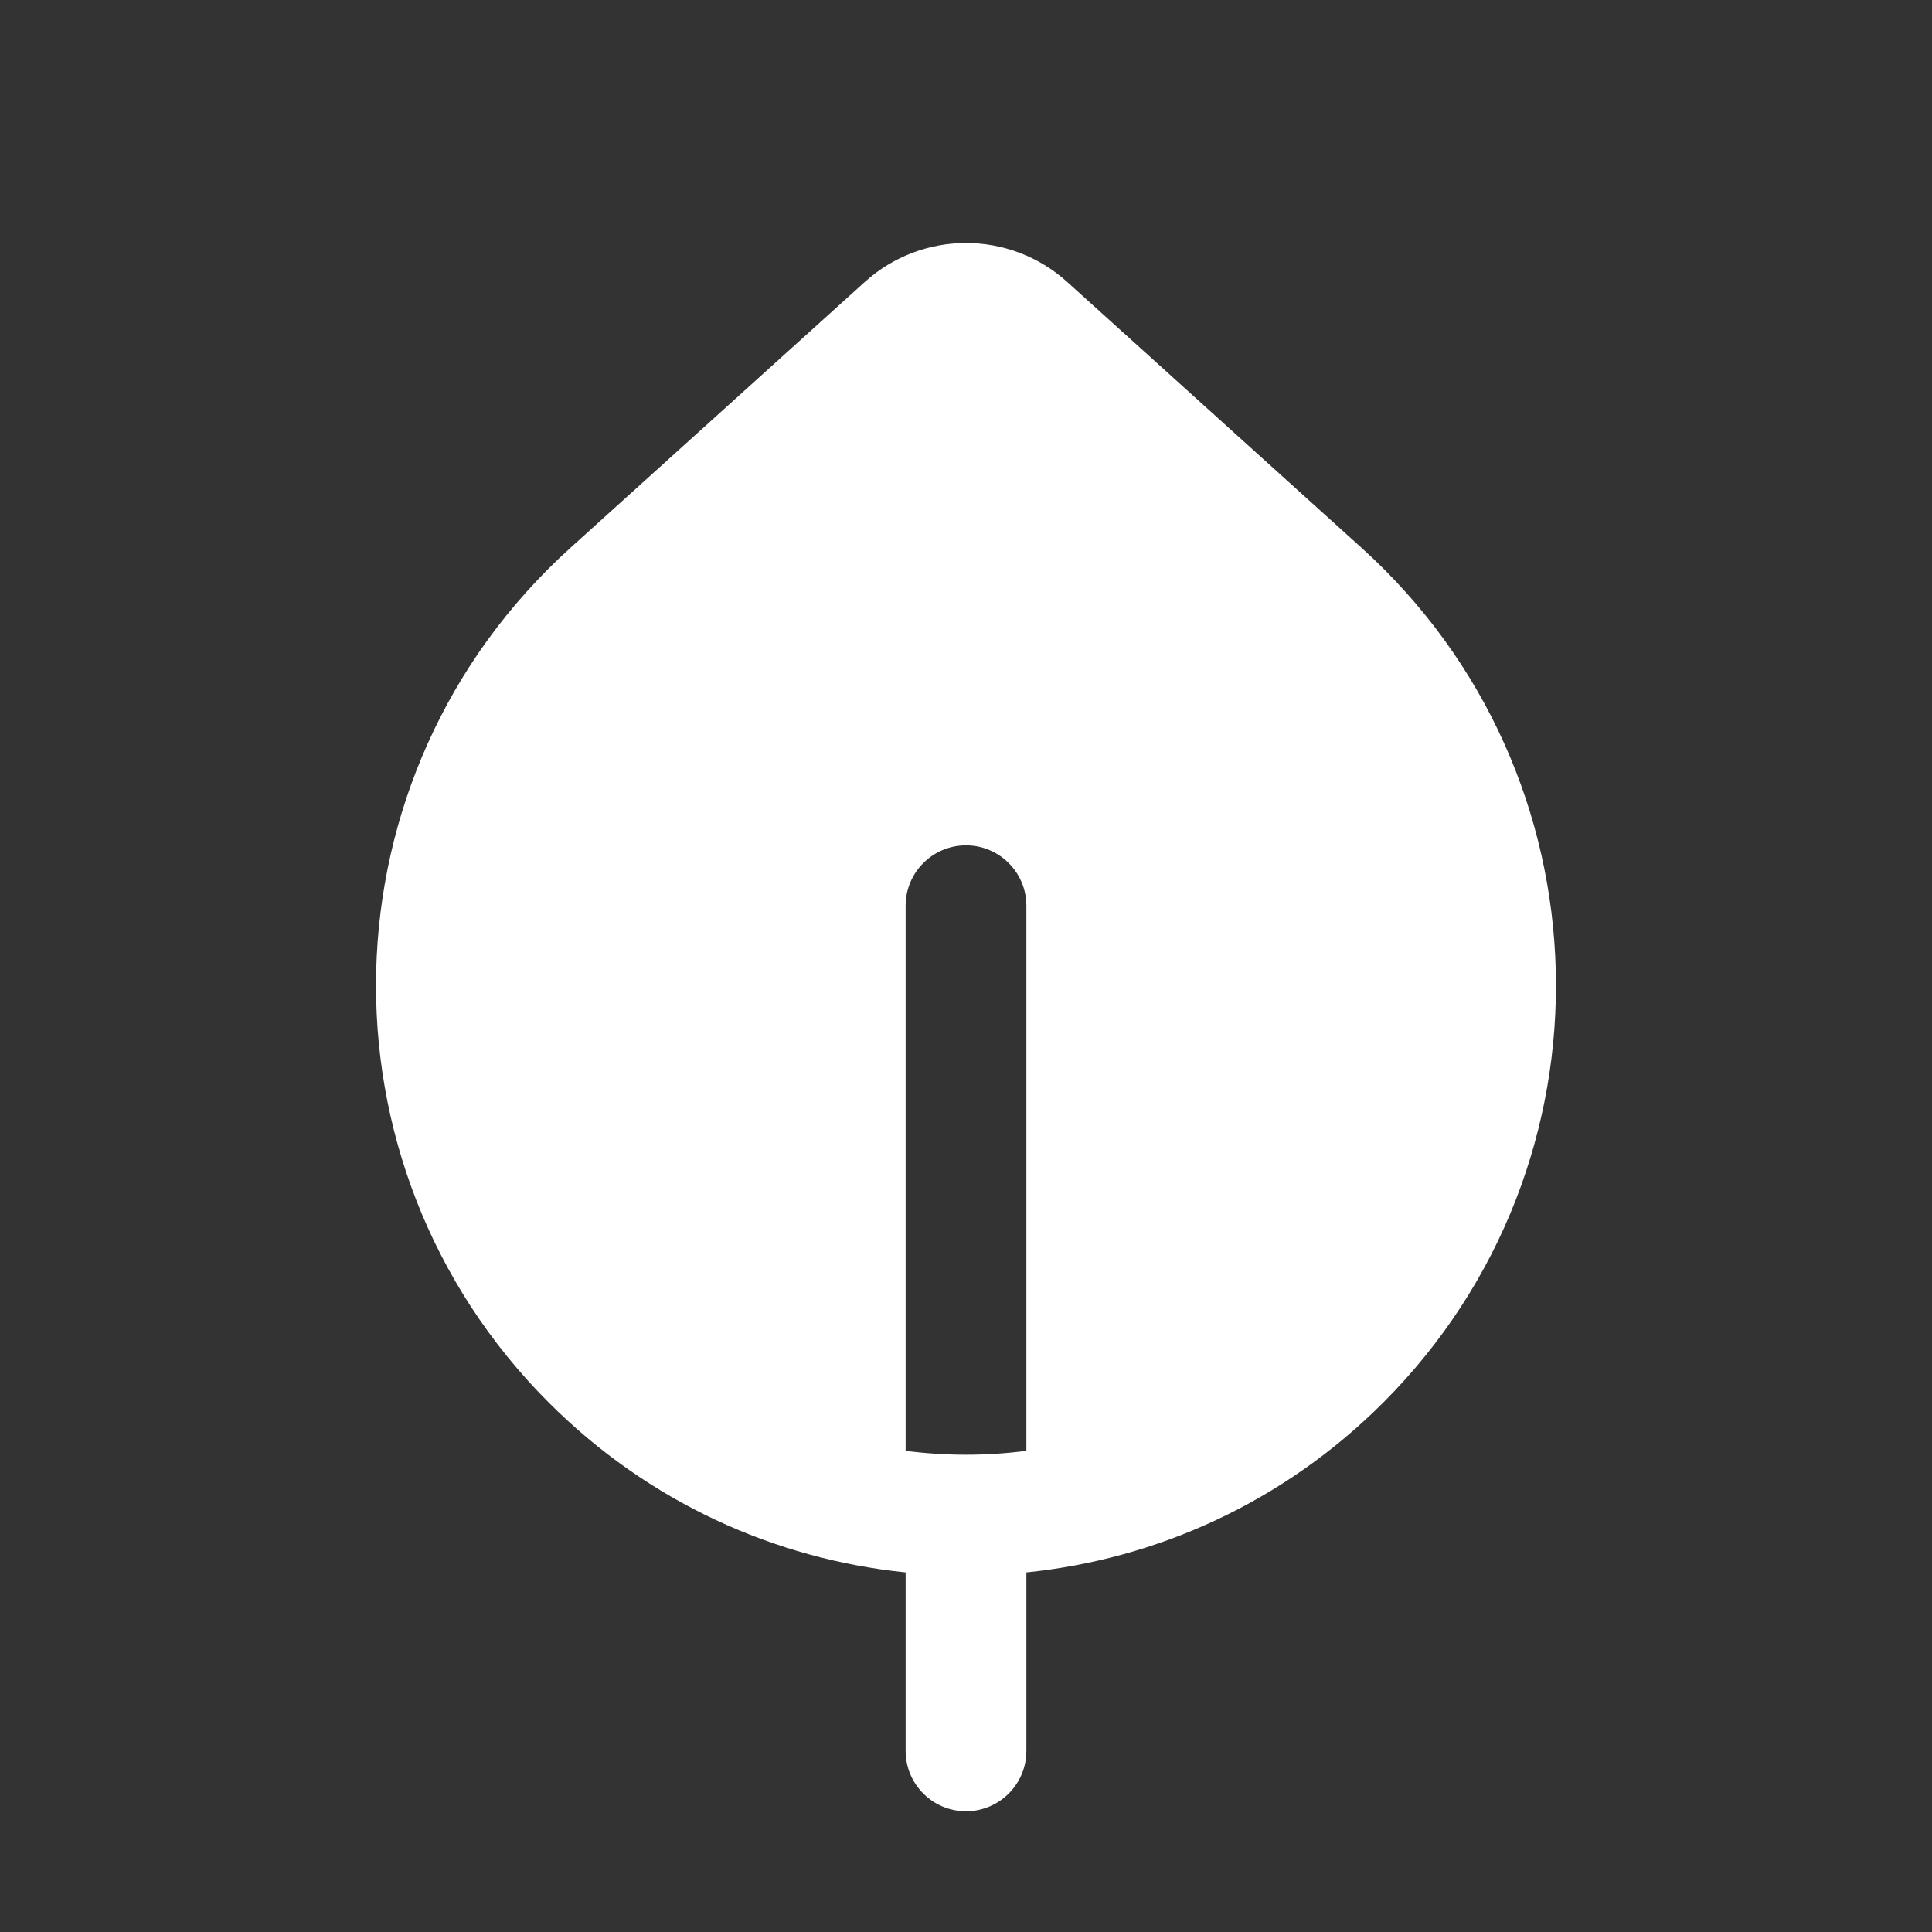 <svg width="16" height="16" viewBox="0 0 16 16" fill="none" xmlns="http://www.w3.org/2000/svg">
<rect x="0" y="0" width="16" height="16" fill="#333333" stroke="none"/>
<path d="M11.275 4.536C13.35 6.41 13.431 9.639 11.455 11.616C10.628 12.443 9.579 12.912 8.5 13.022V14.5C8.5 14.776 8.276 15 8 15C7.724 15 7.5 14.776 7.5 14.5V13.022C6.421 12.912 5.372 12.443 4.545 11.616C2.568 9.639 2.65 6.41 4.725 4.536L7.162 2.335C7.638 1.905 8.362 1.905 8.838 2.335L11.275 4.536ZM8.5 7.501C8.5 7.225 8.276 7.001 8 7.001C7.724 7.001 7.5 7.225 7.5 7.501V12.015C7.832 12.058 8.168 12.058 8.5 12.015V7.501Z" fill="#ffffff"/>
</svg>
